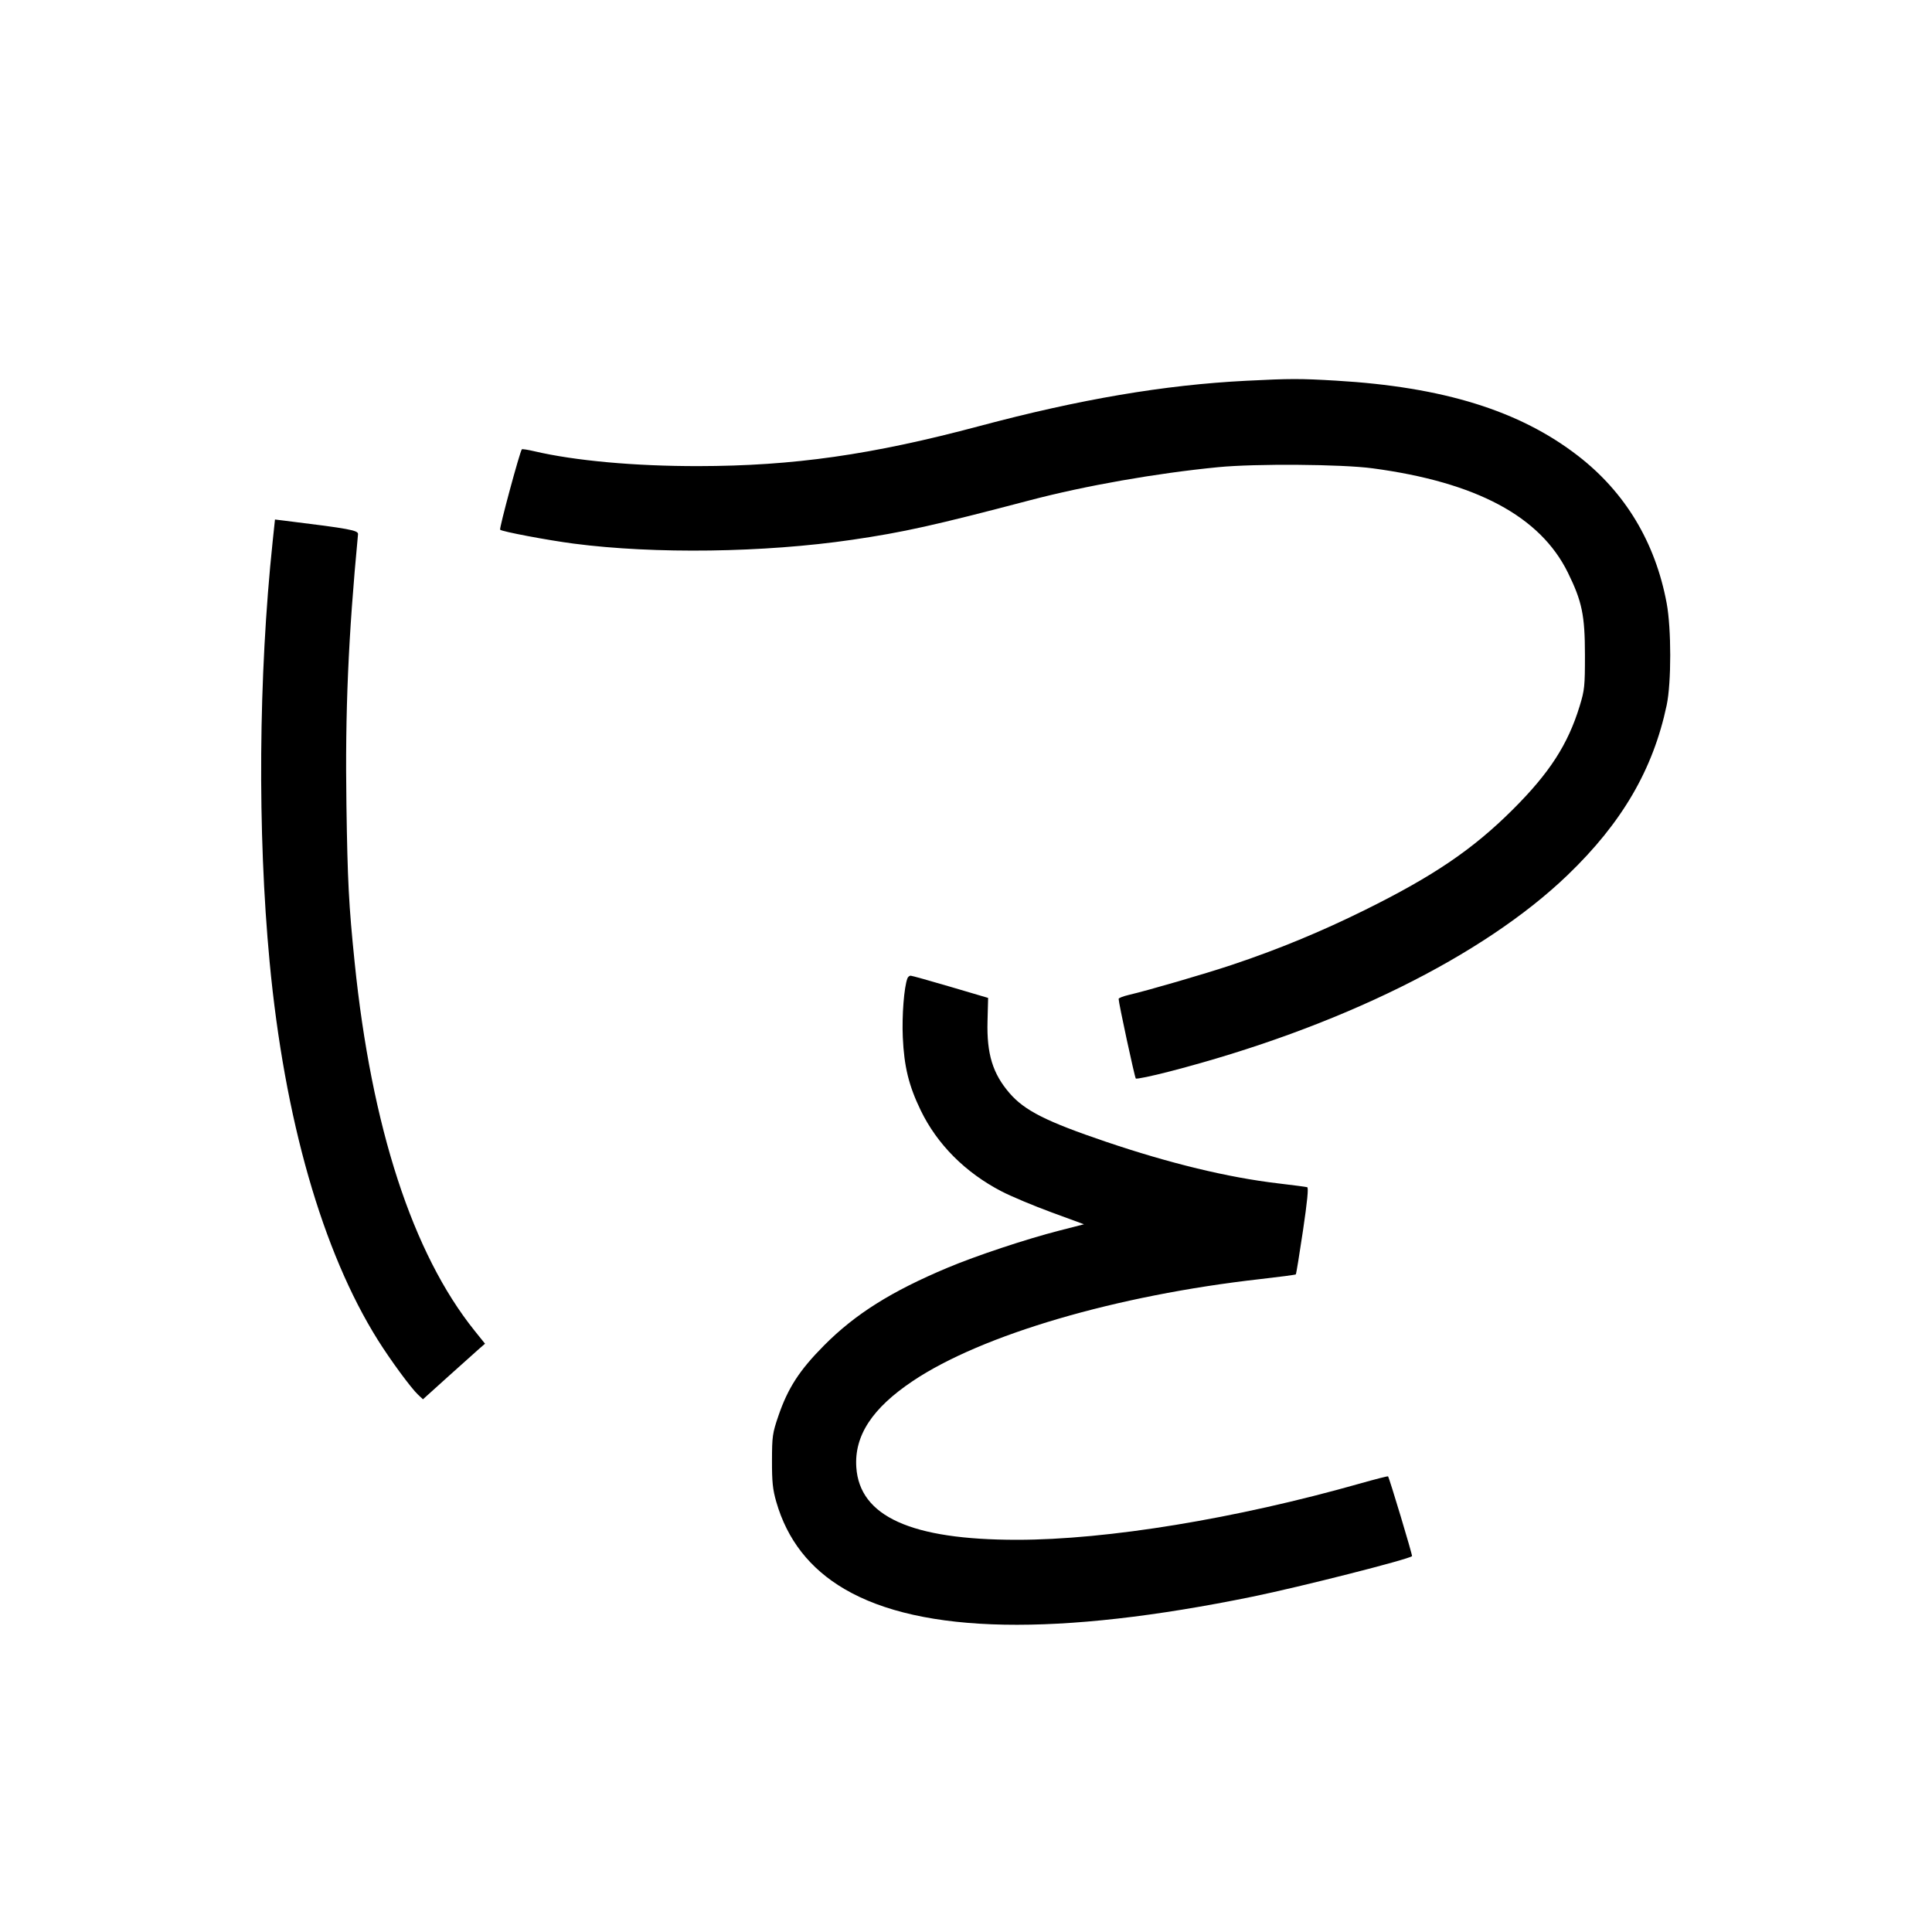<svg xmlns="http://www.w3.org/2000/svg" width="1000" height="1000" viewBox="0 0 1000 1000" version="1.1">
	<path d="M 645 197.086 C 602.659 199.227, 558.938 206.651, 507 220.522 C 451.253 235.409, 410.674 241.192, 361.500 241.259 C 328.598 241.303, 297.570 238.491, 276.508 233.554 C 273.213 232.782, 270.333 232.334, 270.109 232.558 C 269.112 233.554, 258.305 273.572, 258.869 274.177 C 259.769 275.143, 283.414 279.610, 297 281.381 C 338.904 286.843, 395.420 286.065, 441 279.399 C 467.516 275.521, 483.742 271.916, 533 258.959 C 561.780 251.388, 598.495 244.932, 630.500 241.812 C 649.873 239.924, 694.452 240.255, 710.500 242.406 C 764.132 249.595, 797.195 267.255, 811.524 296.367 C 818.860 311.271, 820.351 318.463, 820.362 339 C 820.371 355.261, 820.177 357.137, 817.620 365.500 C 811.557 385.331, 802.029 400.070, 783.035 419 C 762.340 439.627, 742.131 453.355, 706.500 470.992 C 683.635 482.310, 661.440 491.467, 637.500 499.458 C 623.745 504.050, 594.576 512.546, 584.250 514.968 C 581.362 515.645, 579 516.571, 579 517.024 C 579 519.129, 587.294 557.586, 587.886 558.229 C 588.255 558.630, 596.195 556.977, 605.529 554.557 C 692.726 531.947, 767.713 494.923, 811.432 452.895 C 839.571 425.843, 855.644 398.273, 862.670 365 C 865.126 353.374, 865.118 325.350, 862.656 312.178 C 856.767 280.674, 841.194 254.806, 816.737 235.904 C 786.513 212.546, 747.023 200.284, 691.500 197.019 C 672.825 195.921, 667.896 195.928, 645 197.086 M 141.133 280.198 C 133.783 349.912, 133.201 430.637, 139.562 498 C 147.238 579.279, 166.896 647.883, 195.628 693.662 C 202.157 704.065, 212.771 718.504, 216.376 721.886 L 218.919 724.272 232.088 712.386 C 239.331 705.849, 246.561 699.375, 248.153 698 L 251.048 695.500 245.613 688.728 C 213.525 648.751, 192.286 583.480, 183.551 498 C 180.525 468.393, 179.895 456.281, 179.310 416.485 C 178.603 368.371, 180.264 329.613, 185.311 276.512 C 185.504 274.485, 180.950 273.641, 147.912 269.583 L 142.325 268.897 141.133 280.198 M 469.676 506.402 C 467.939 510.929, 466.786 525.664, 467.289 536.903 C 467.969 552.085, 470.377 561.922, 476.528 574.653 C 485.067 592.326, 499.694 606.980, 518.500 616.703 C 523.450 619.262, 535.054 624.129, 544.287 627.519 L 561.075 633.682 548.287 636.956 C 531.246 641.320, 505.394 649.907, 490.552 656.136 C 461.338 668.396, 442.675 680.134, 426.500 696.423 C 413.768 709.244, 407.793 718.484, 402.847 733 C 399.837 741.833, 399.608 743.447, 399.579 756 C 399.553 767.050, 399.953 770.915, 401.784 777.299 C 407.415 796.934, 419.164 811.967, 437.088 822.472 C 476.834 845.767, 547.474 847.082, 648.404 826.407 C 673.142 821.340, 729.158 807.107, 730.867 805.454 C 731.203 805.129, 719.118 764.937, 718.453 764.166 C 718.294 763.982, 711.715 765.660, 703.832 767.895 C 639.684 786.086, 573.134 797, 526.364 797 C 471.646 797, 444.895 784.909, 443.223 759.421 C 442.151 743.080, 451.452 728.886, 472.453 714.815 C 508.251 690.829, 577.718 670.457, 652.405 662.042 C 662.252 660.932, 670.492 659.842, 670.714 659.619 C 670.937 659.396, 672.600 649.225, 674.409 637.017 C 676.668 621.772, 677.354 614.717, 676.599 614.489 C 675.995 614.306, 669.200 613.414, 661.500 612.507 C 635.632 609.461, 605.557 602.190, 572.500 590.990 C 541.545 580.502, 530.342 574.853, 522.521 565.787 C 513.826 555.709, 510.701 545.529, 511.136 528.696 L 511.450 516.518 491.975 510.774 C 481.264 507.614, 471.986 505.023, 471.357 505.015 C 470.728 505.007, 469.972 505.631, 469.676 506.402 " stroke="none" fill="black" fill-rule="evenodd"/>
</svg>